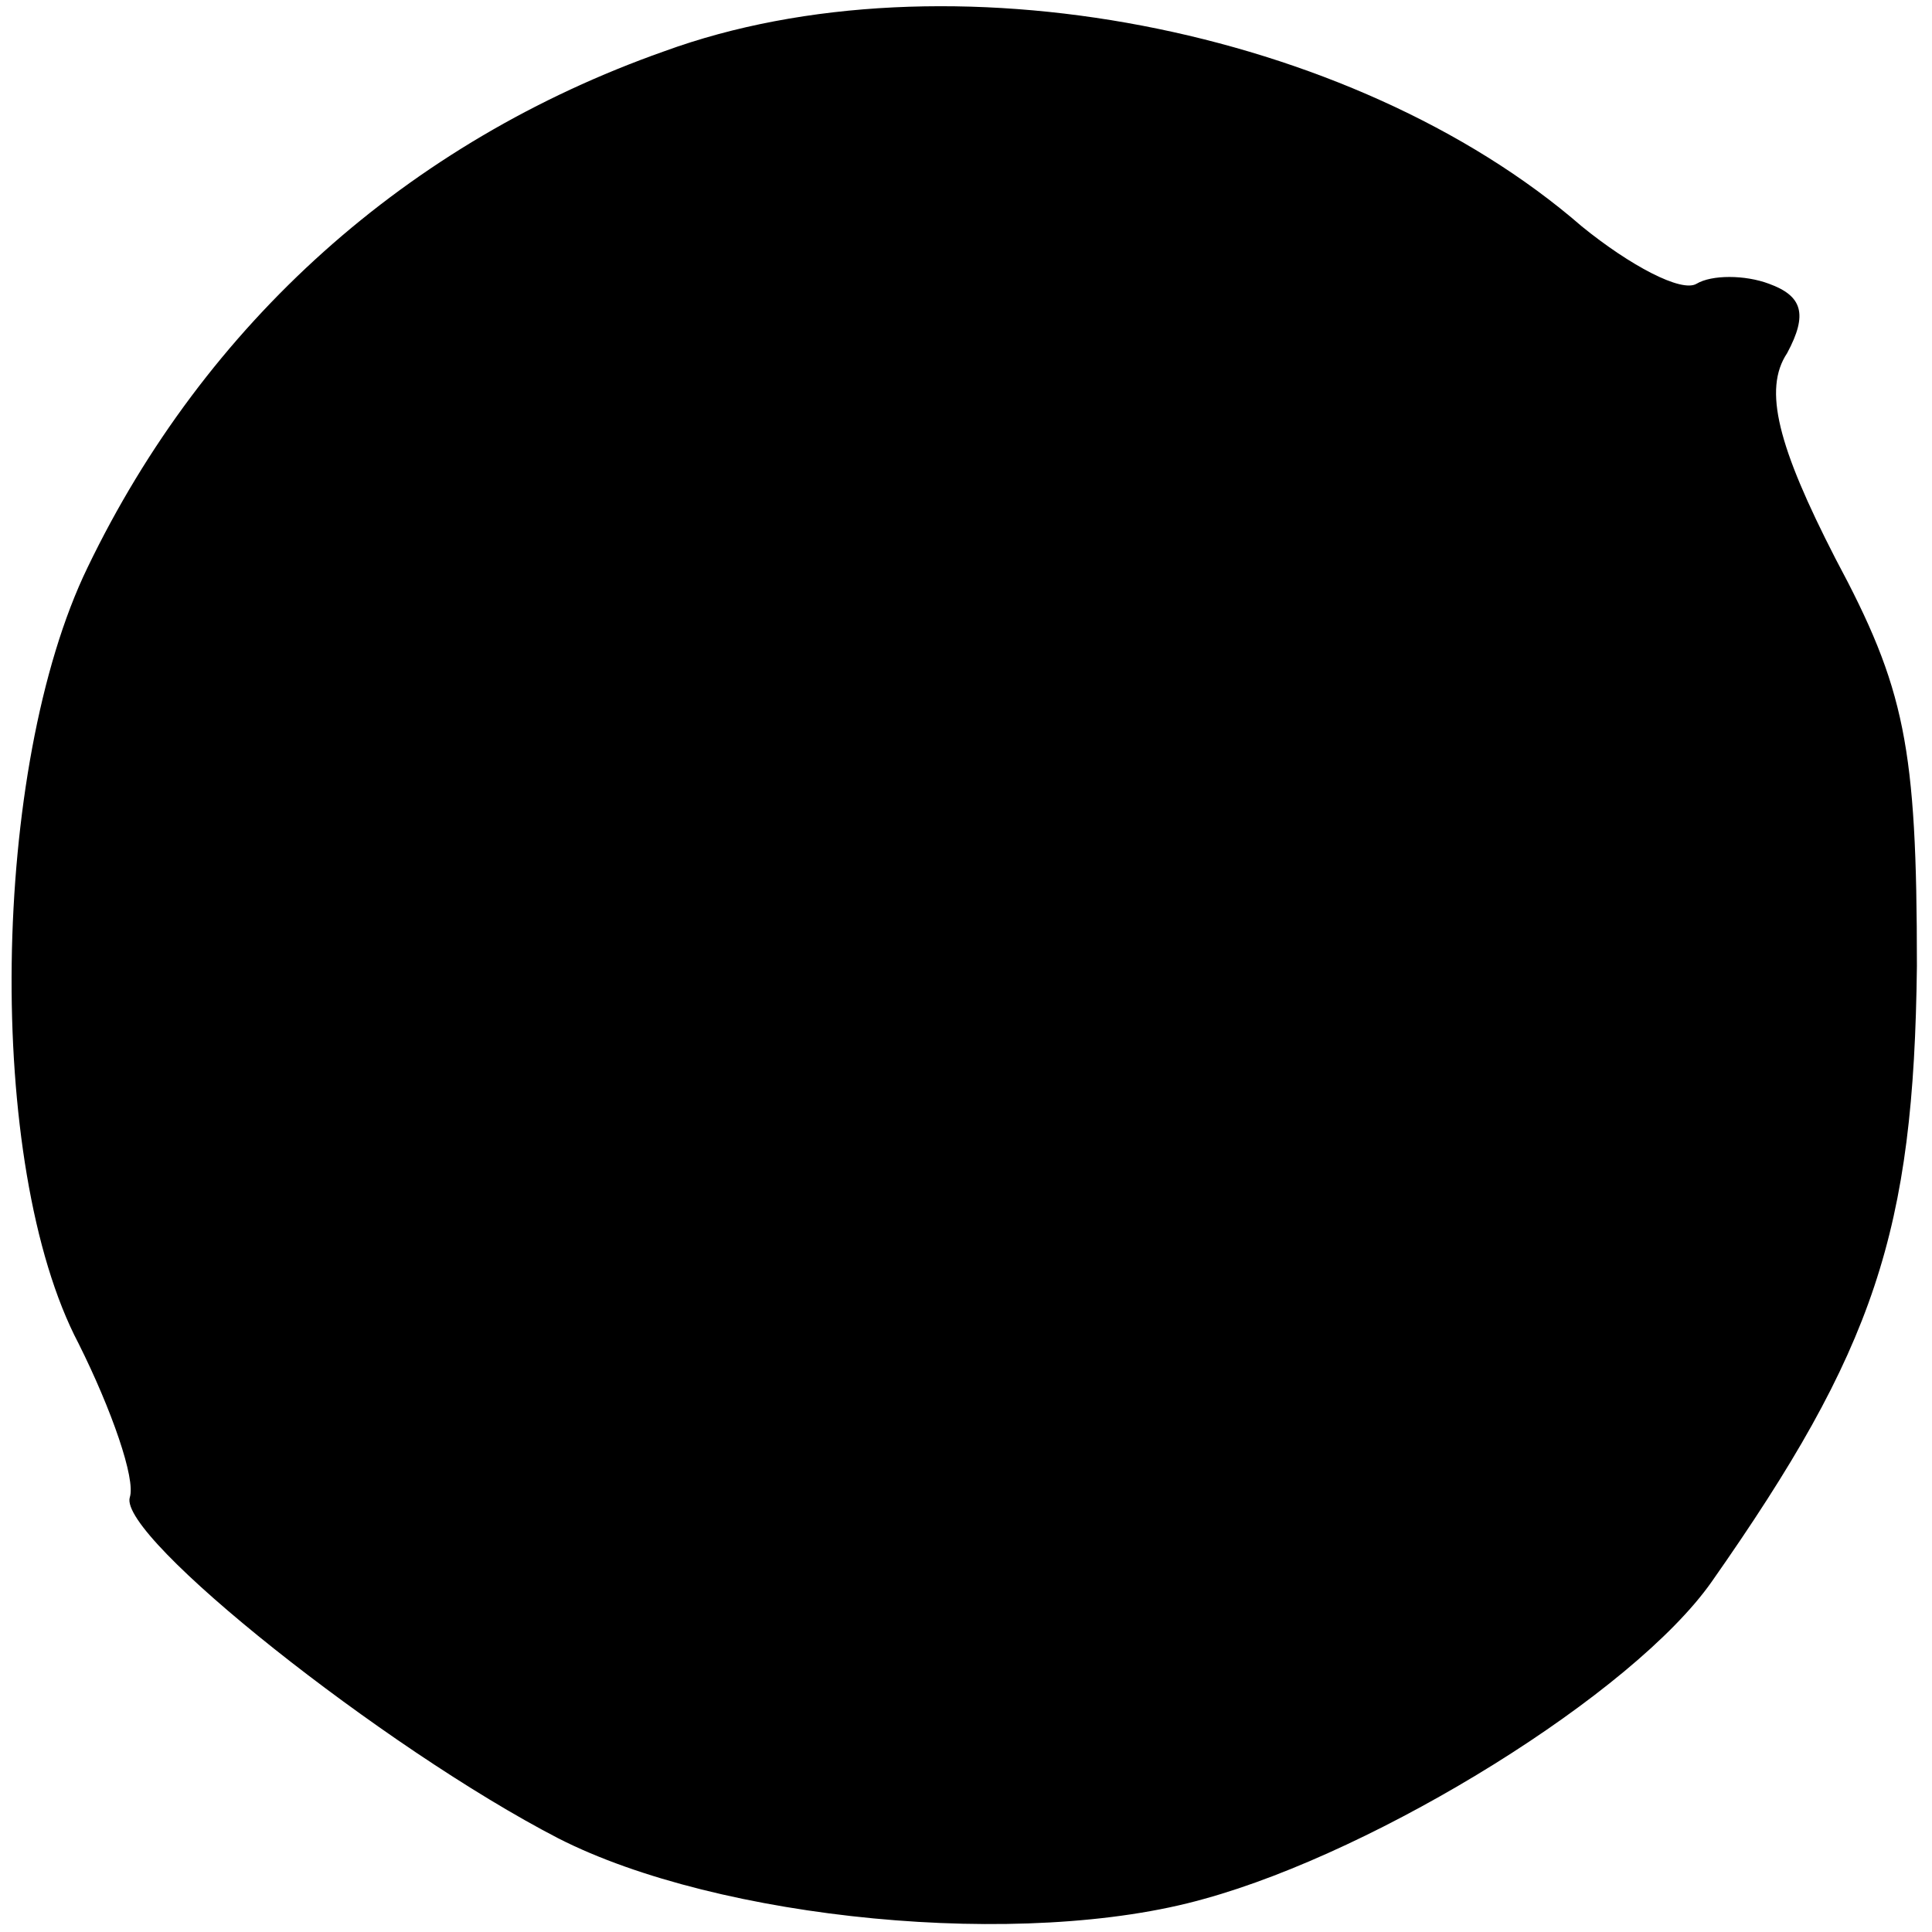 <?xml version="1.0" standalone="no"?>
<!DOCTYPE svg PUBLIC "-//W3C//DTD SVG 20010904//EN"
 "http://www.w3.org/TR/2001/REC-SVG-20010904/DTD/svg10.dtd">
<svg version="1.0" xmlns="http://www.w3.org/2000/svg"
 width="64pt" height="64pt" viewBox="0 0 64 64"
 preserveAspectRatio="xMidYMid meet">
<g transform="translate(0,64) scale(0.1,-0.1)"
fill="#000000" stroke="none">
<path d="M220 623 c-85 -30 -152 -90 -191 -171 -32 -66 -34 -198 -3 -257 11
-22 19 -45 17 -51 -4 -13 84 -83 142 -113 53 -27 154 -37 214 -20 58 16 142
68 168 105 54 77 67 116 68 204 0 73 -4 92 -27 135 -19 37 -24 56 -16 68 7 13
5 19 -6 23 -8 3 -19 3 -24 0 -5 -3 -22 6 -38 19 -76 66 -211 92 -304 58z"/>
</g>
</svg>

